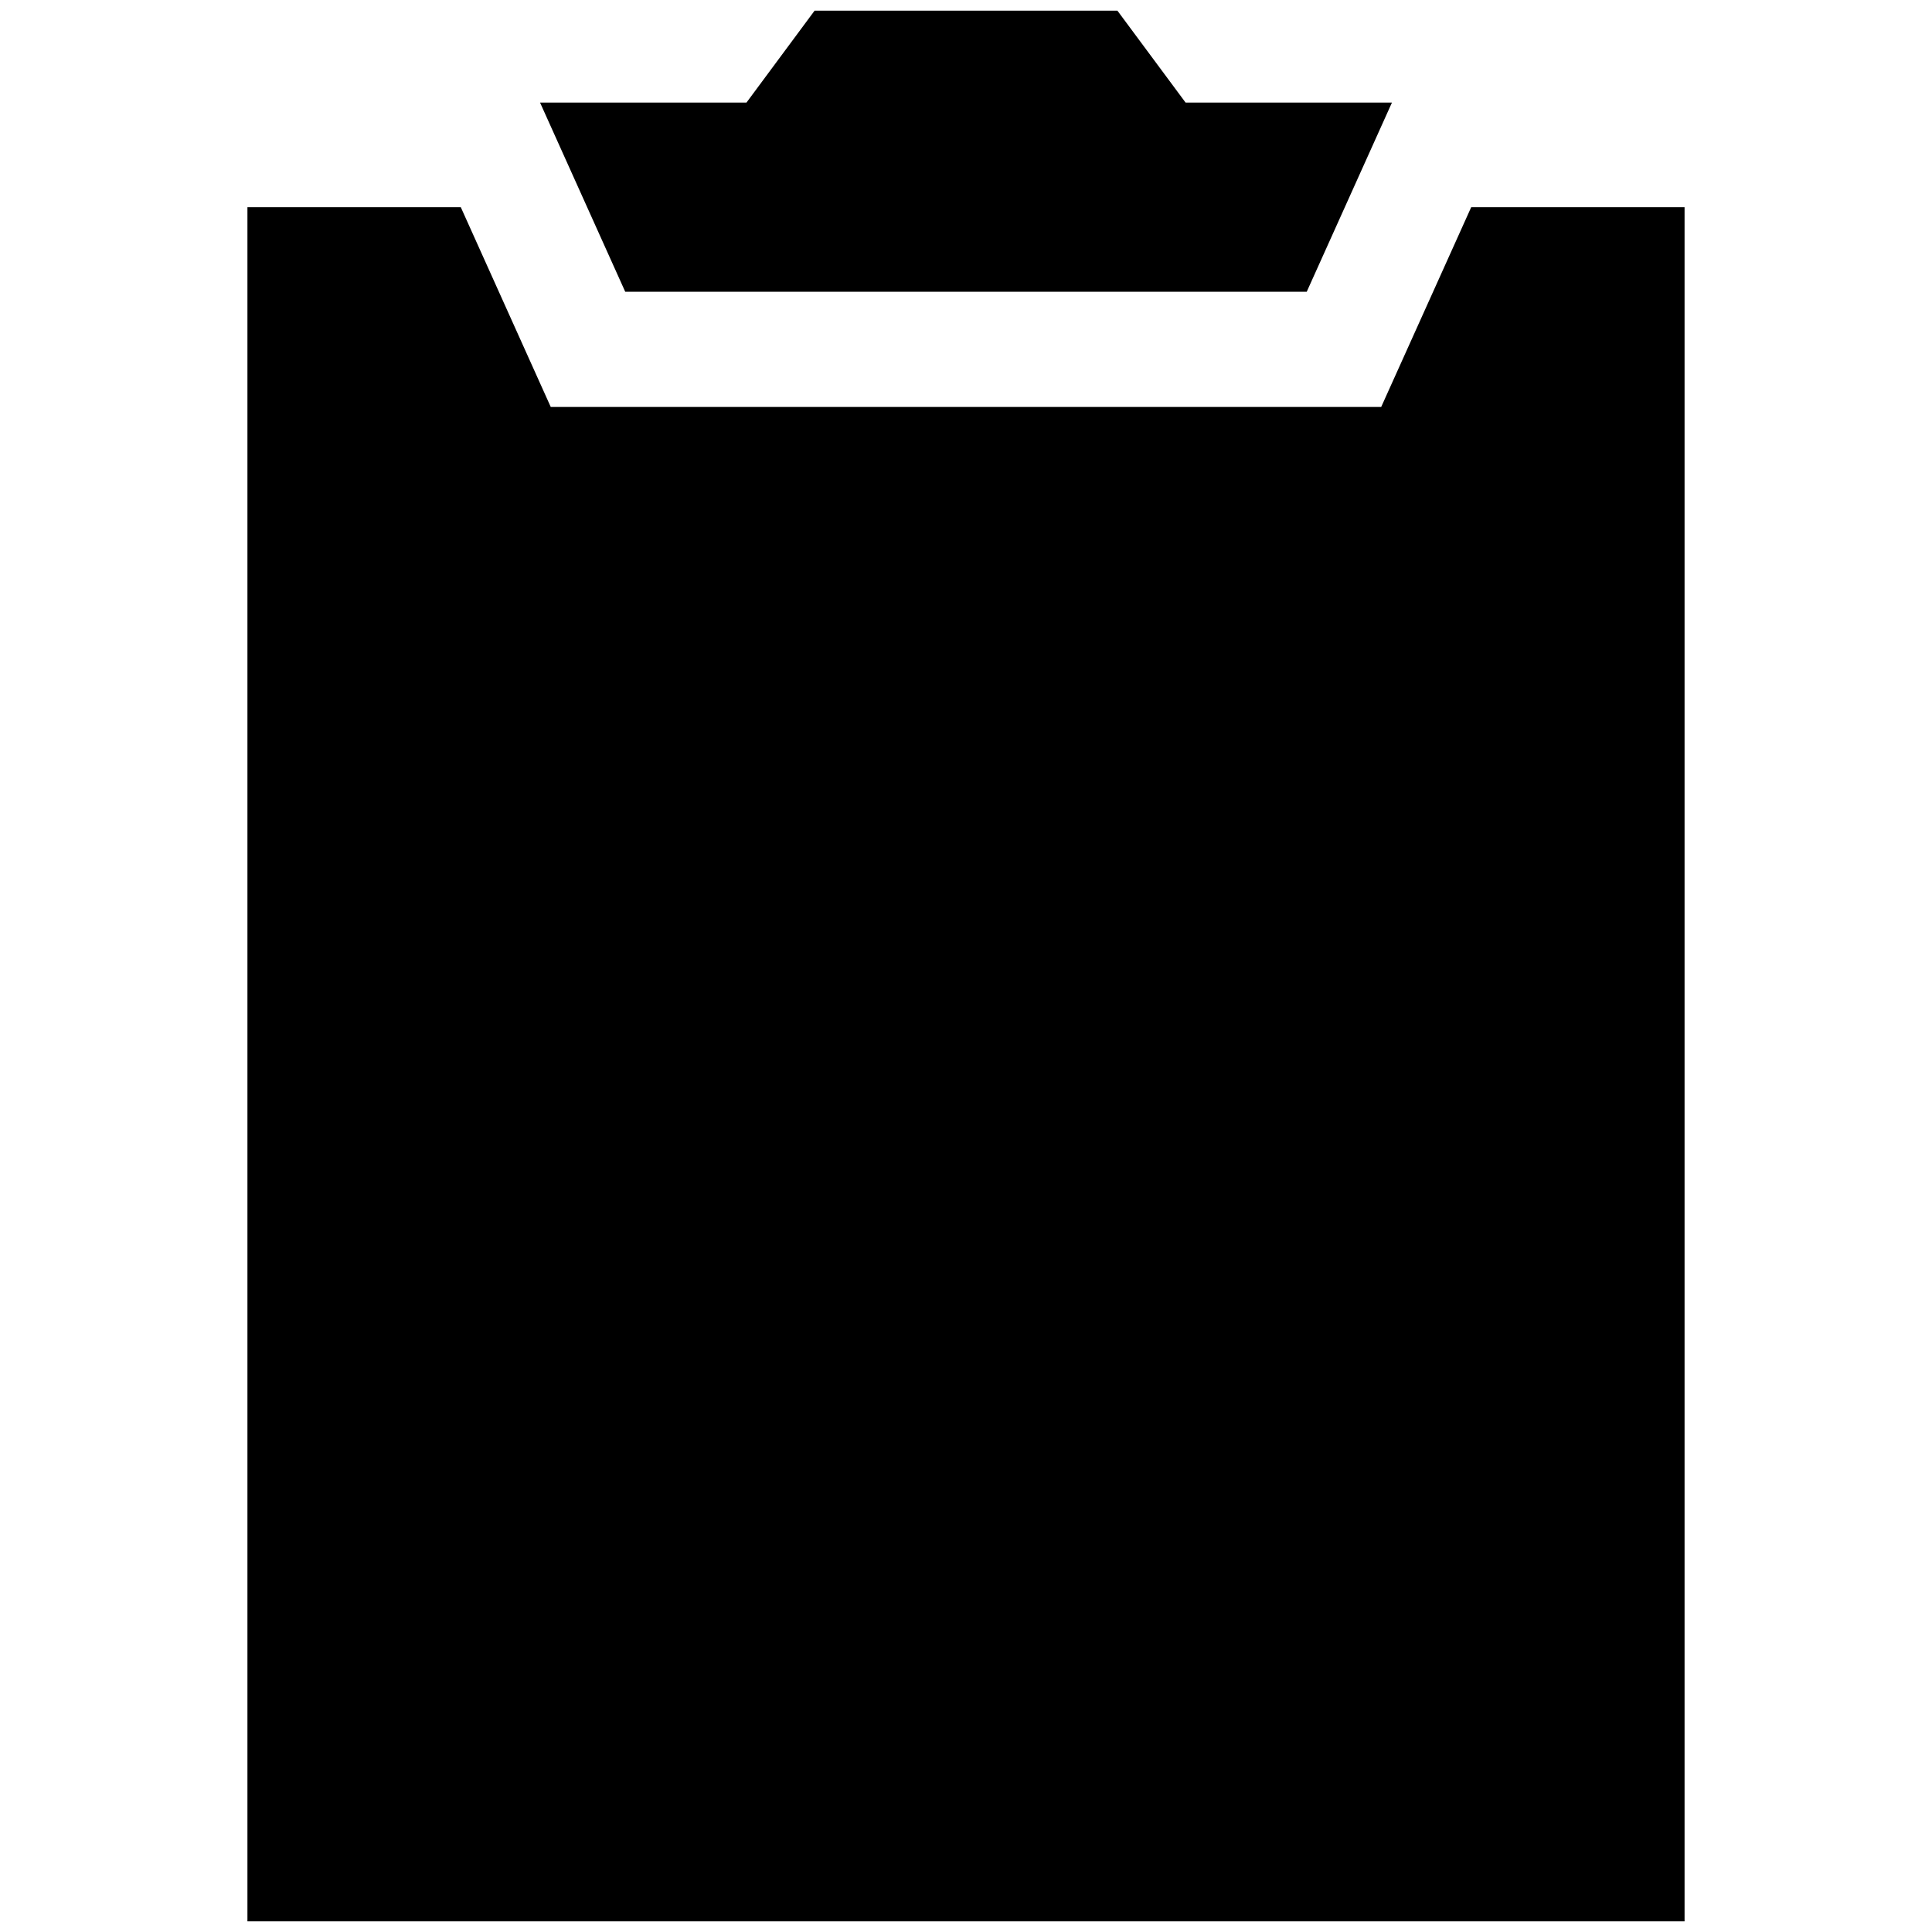 <svg xmlns="http://www.w3.org/2000/svg" xmlns:xlink="http://www.w3.org/1999/xlink" version="1.1" x="0px" y="0px" viewBox="0 0 100 100" style="enable-background:new 0 0 100 100;" xml:space="preserve">
    <g>
        <polygon points="67.636,15.102 72.047,5.31 61.366,5.31 57.837,0.552 42.163,0.552 38.637,5.31 27.953,5.31 32.362,15.102  " />
        <g>
            <polygon points="76.149,10.725 71.49,21.065 28.507,21.065 23.851,10.725 12.807,10.725 12.807,99.447 87.193,99.447     87.193,10.725   " />
        </g>
    </g>
</svg>
